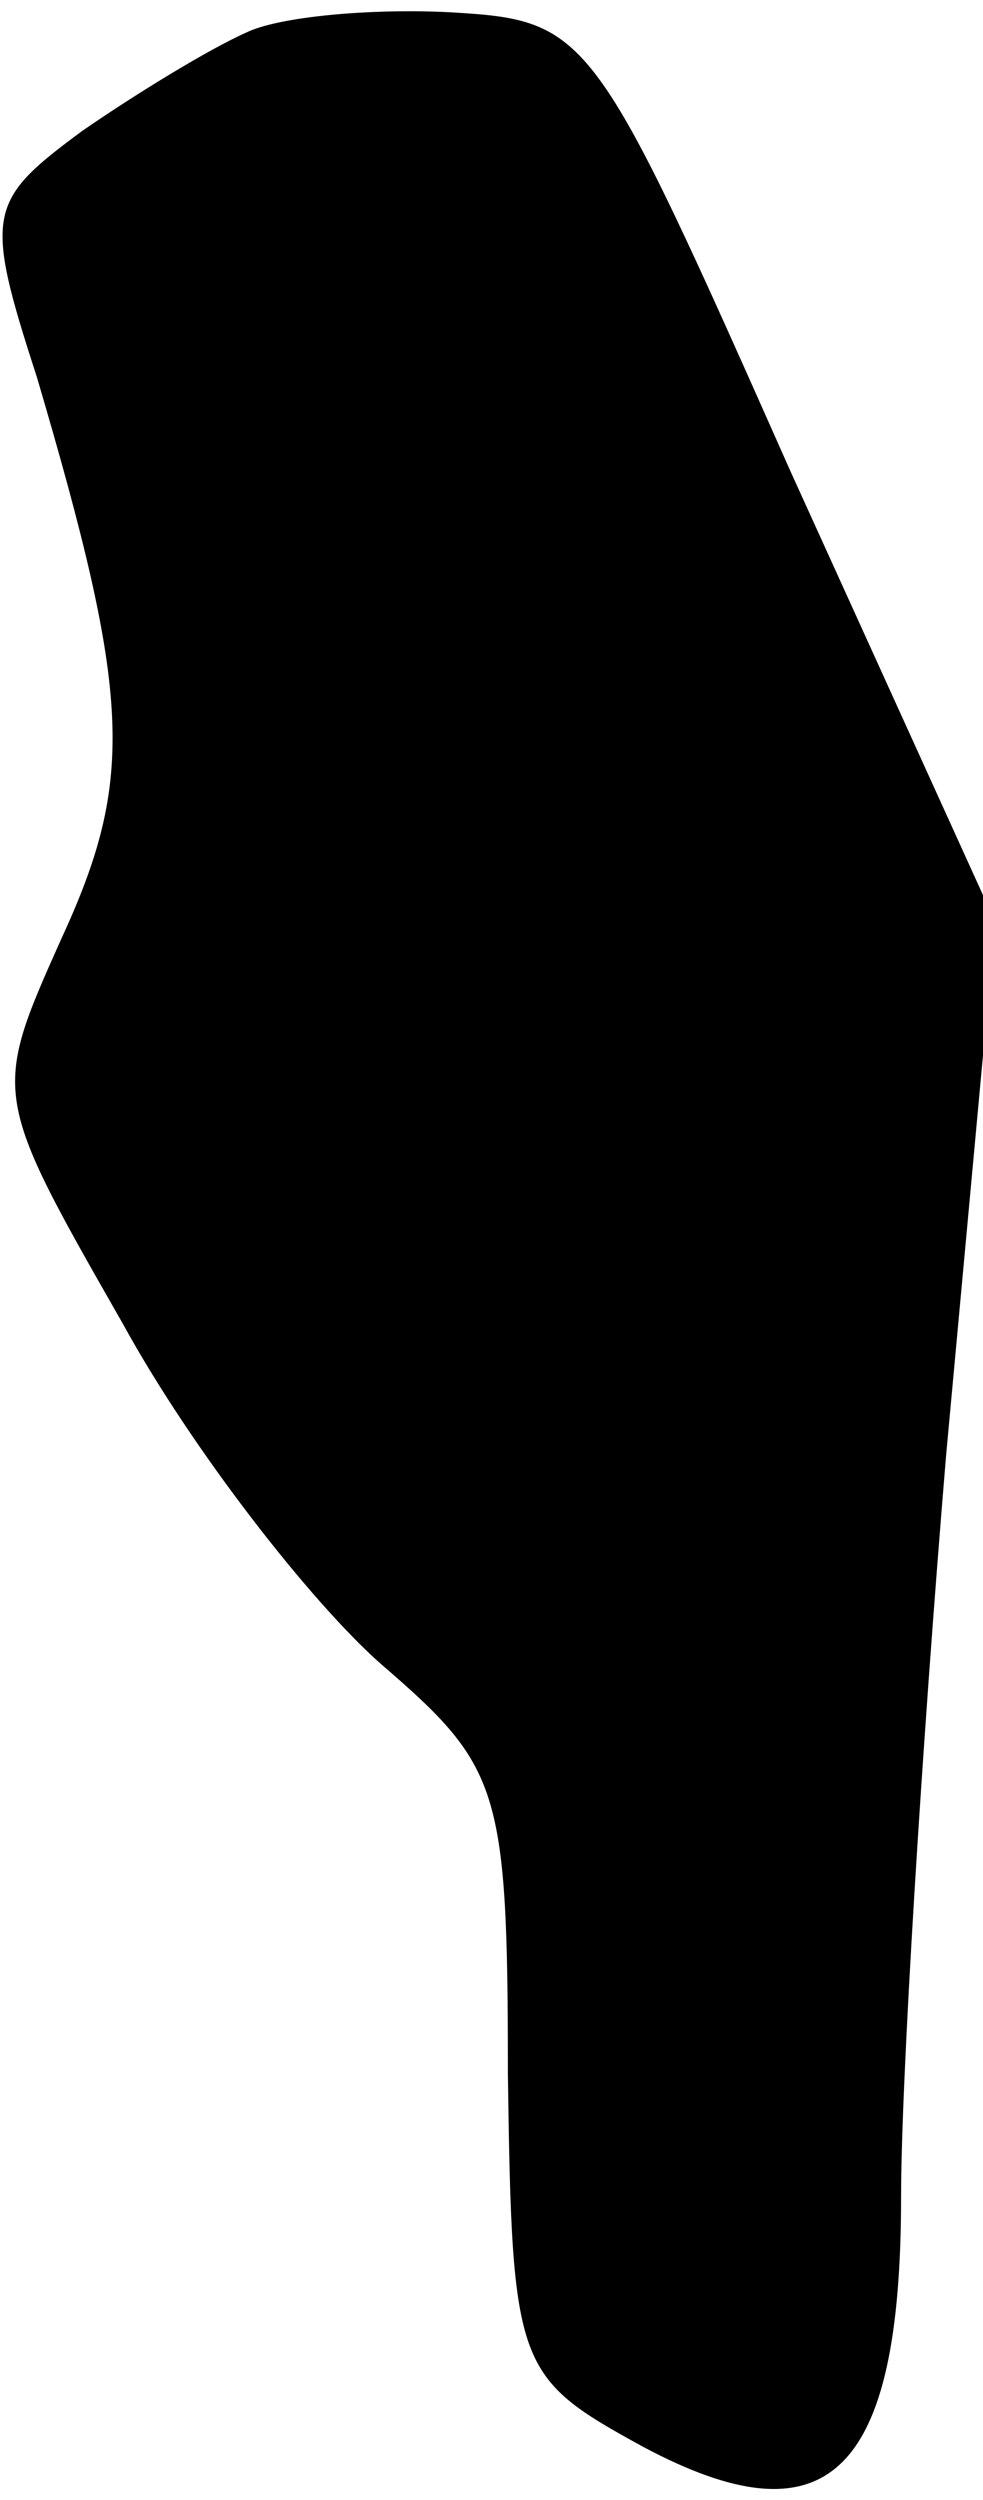 <?xml version="1.0" standalone="no"?>
<!DOCTYPE svg PUBLIC "-//W3C//DTD SVG 20010904//EN"
 "http://www.w3.org/TR/2001/REC-SVG-20010904/DTD/svg10.dtd">
<svg version="1.0" xmlns="http://www.w3.org/2000/svg"
 width="24pt" height="61pt" viewBox="0 0 24 61"
 preserveAspectRatio="xMidYMid meet">
<g transform="translate(0,61) scale(0.1,-0.1)"
fill="#000000" stroke="none">
<path fill="#000000" stroke="none" d="M60 602 c-9 -4 -27 -15 -40 -24 -23
-17 -24 -20 -11 -60 23 -78 24 -98 6 -137 -17 -38 -17 -38 15 -94 17 -31 46
-68 63 -83 29 -25 31 -30 31 -100 1 -72 2 -74 33 -91 45 -24 63 -7 63 61 0 28
5 109 11 181 l12 130 -50 110 c-48 108 -49 110 -83 112 -19 1 -42 -1 -50 -5z"/>
</g>
</svg>
